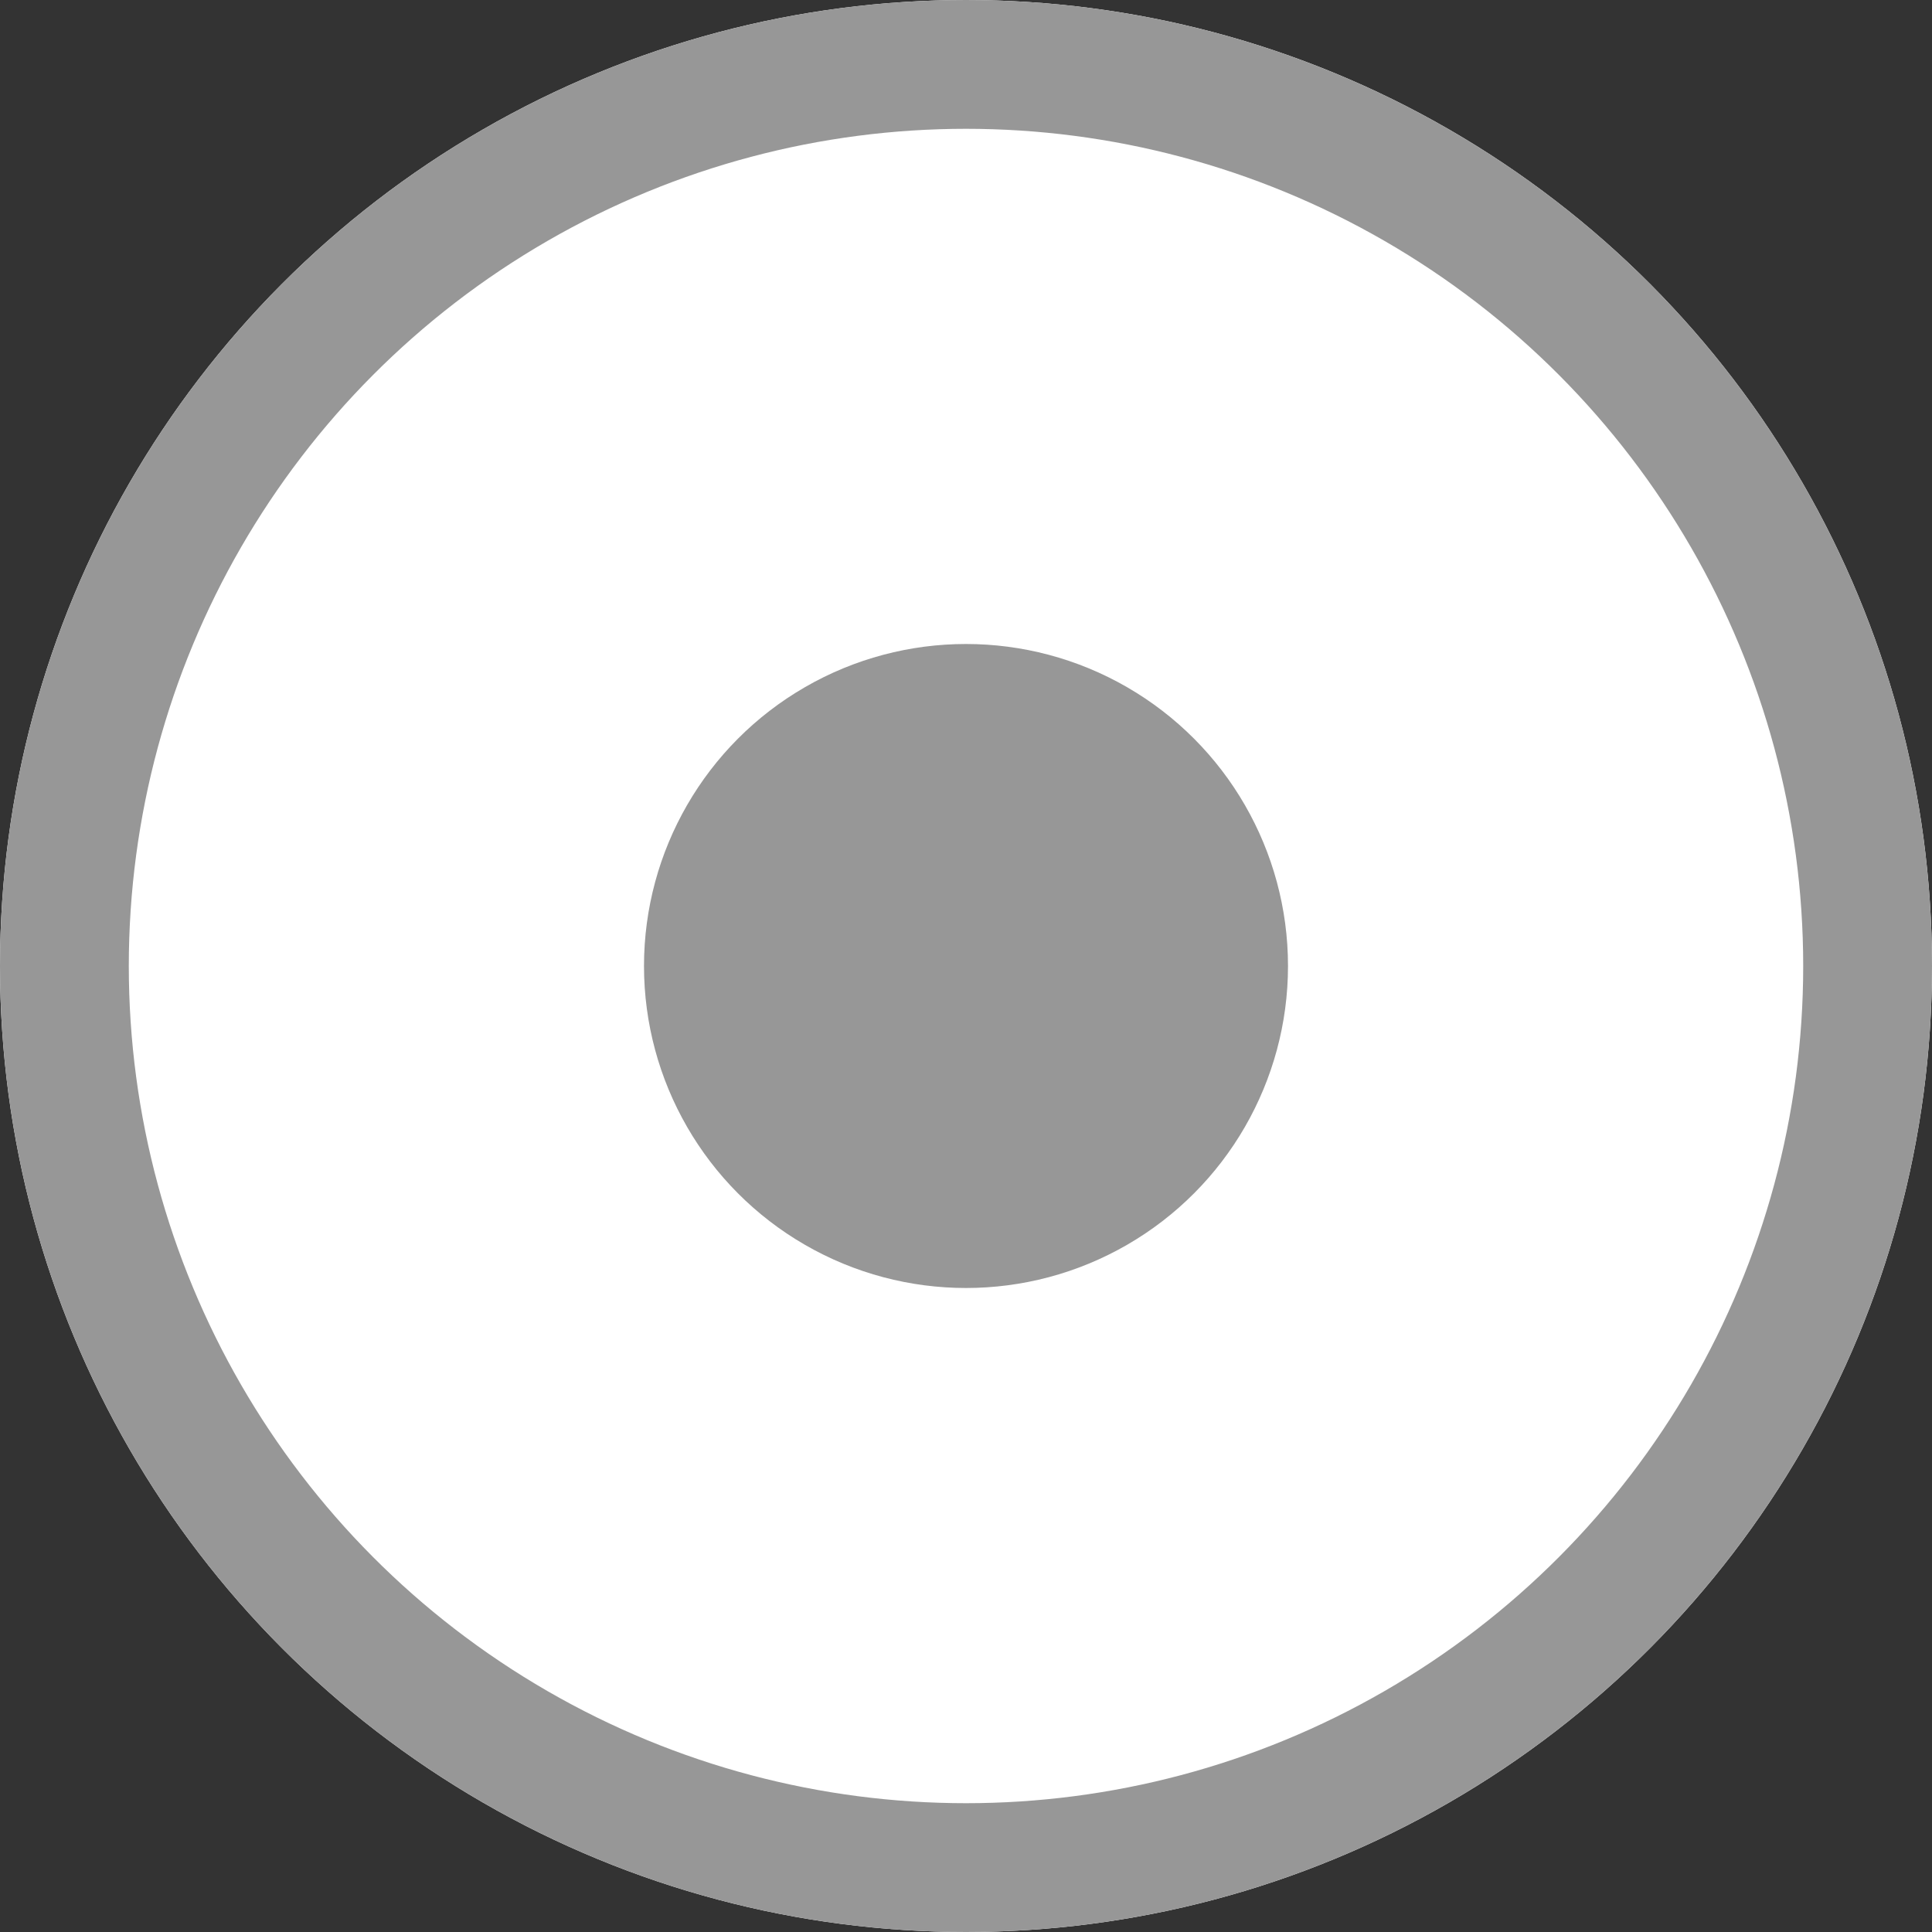<svg xmlns="http://www.w3.org/2000/svg" width="15" height="15" viewBox="0 0 15 15">
  <rect x="0" y="0" width="15" height="15" fill="#333333" stroke="none"/>
  <g id="Dot" transform="translate(-8370 5008)">
    <g id="Ellipse_4" data-name="Ellipse 4" transform="translate(8370 -5008)" fill="#fff" stroke="#979797" stroke-width="1">
      <circle cx="7.5" cy="7.5" r="7.5" stroke="none"/>
      <circle cx="7.5" cy="7.5" r="7" fill="none"/>
    </g>
    <circle id="Ellipse_5" data-name="Ellipse 5" cx="2.5" cy="2.5" r="2.5" transform="translate(8375 -5003)" fill="#979797"/>
  </g>
</svg>
